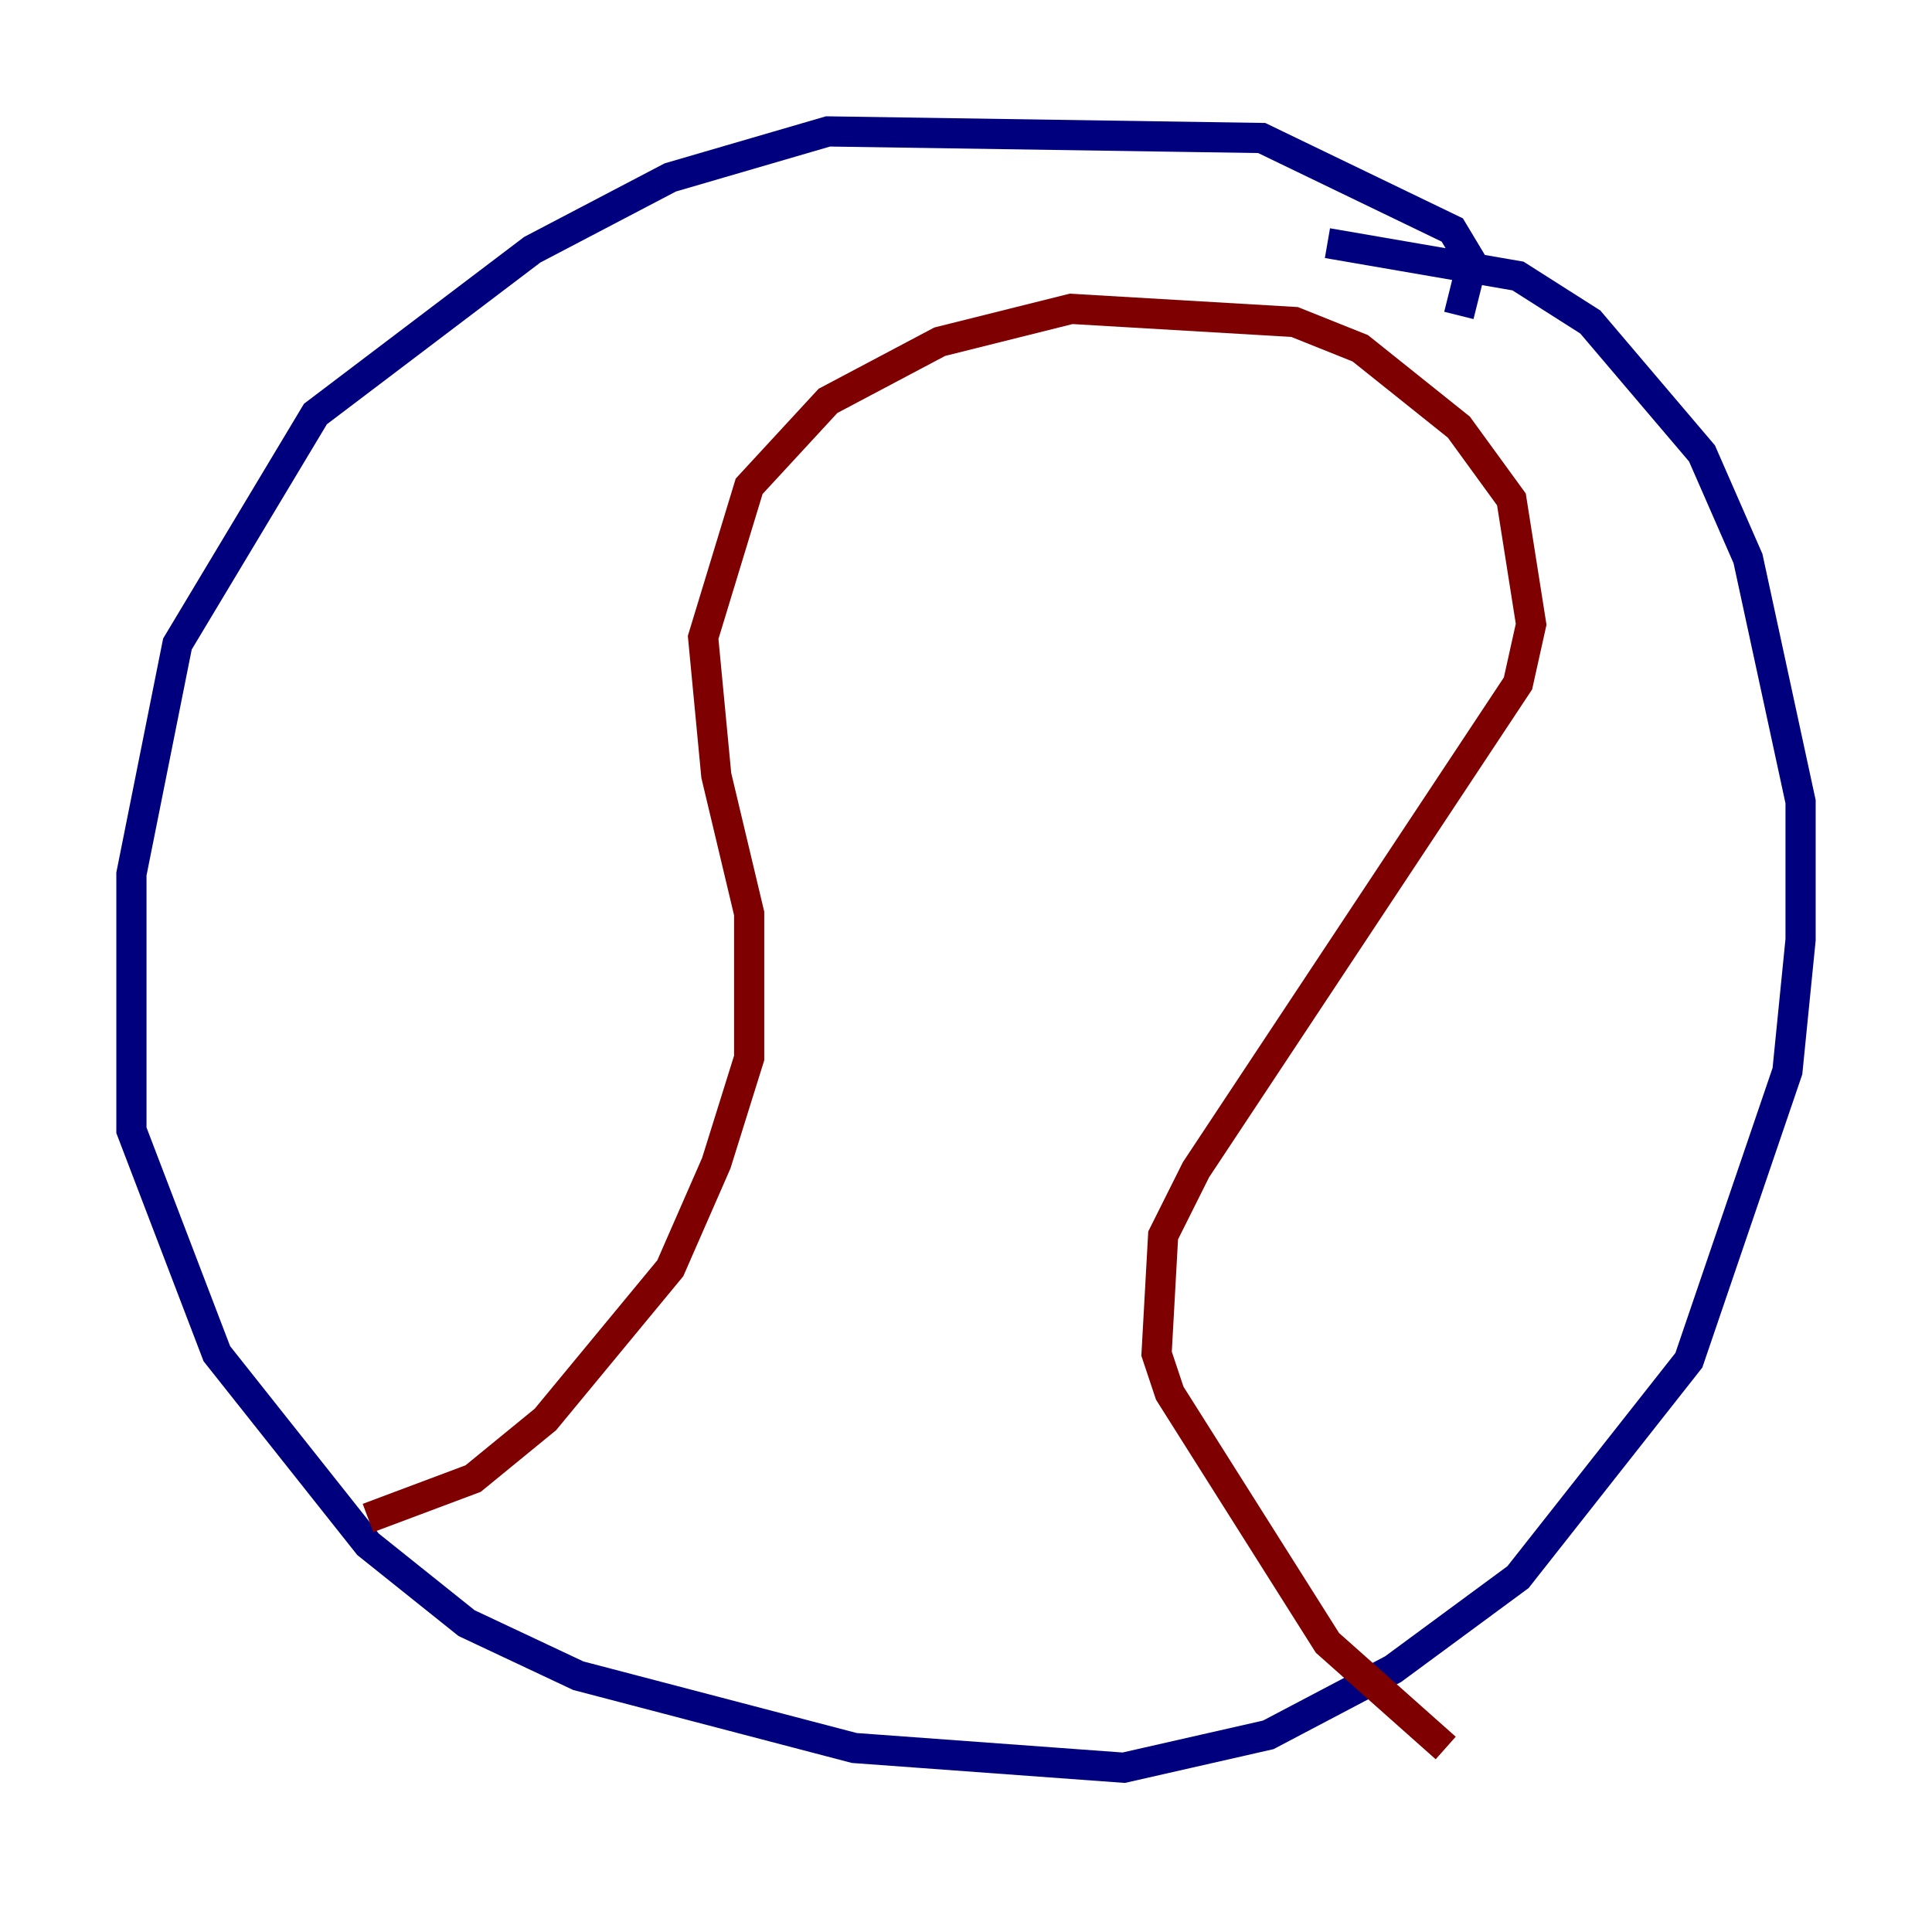 <?xml version="1.0" encoding="utf-8" ?>
<svg baseProfile="tiny" height="128" version="1.2" viewBox="0,0,128,128" width="128" xmlns="http://www.w3.org/2000/svg" xmlns:ev="http://www.w3.org/2001/xml-events" xmlns:xlink="http://www.w3.org/1999/xlink"><defs /><polyline fill="none" points="96.653,20.898 97.524,17.415 96.218,15.238 83.592,9.143 54.857,8.707 44.408,11.755 35.265,16.544 20.898,27.429 11.755,42.667 8.707,57.905 8.707,74.884 14.367,89.687 24.381,102.313 30.912,107.537 38.313,111.02 56.599,115.809 74.449,117.116 84.027,114.939 92.299,110.585 100.571,104.49 111.891,90.122 118.422,70.966 119.293,62.258 119.293,53.116 115.809,37.007 112.762,30.041 105.361,21.333 100.571,18.286 87.946,16.109" stroke="#00007f" stroke-width="2" /><polyline fill="none" points="24.381,100.571 31.347,97.959 36.136,94.041 44.408,84.027 47.456,77.061 49.633,70.095 49.633,60.517 47.456,51.374 46.585,42.231 49.633,32.218 54.857,26.558 62.258,22.64 70.966,20.463 85.769,21.333 90.122,23.075 96.653,28.299 100.136,33.088 101.442,41.361 100.571,45.279 79.238,77.497 77.061,81.85 76.626,89.687 77.497,92.299 87.946,108.844 95.782,115.809" stroke="#7f0000" stroke-width="2" /></svg>